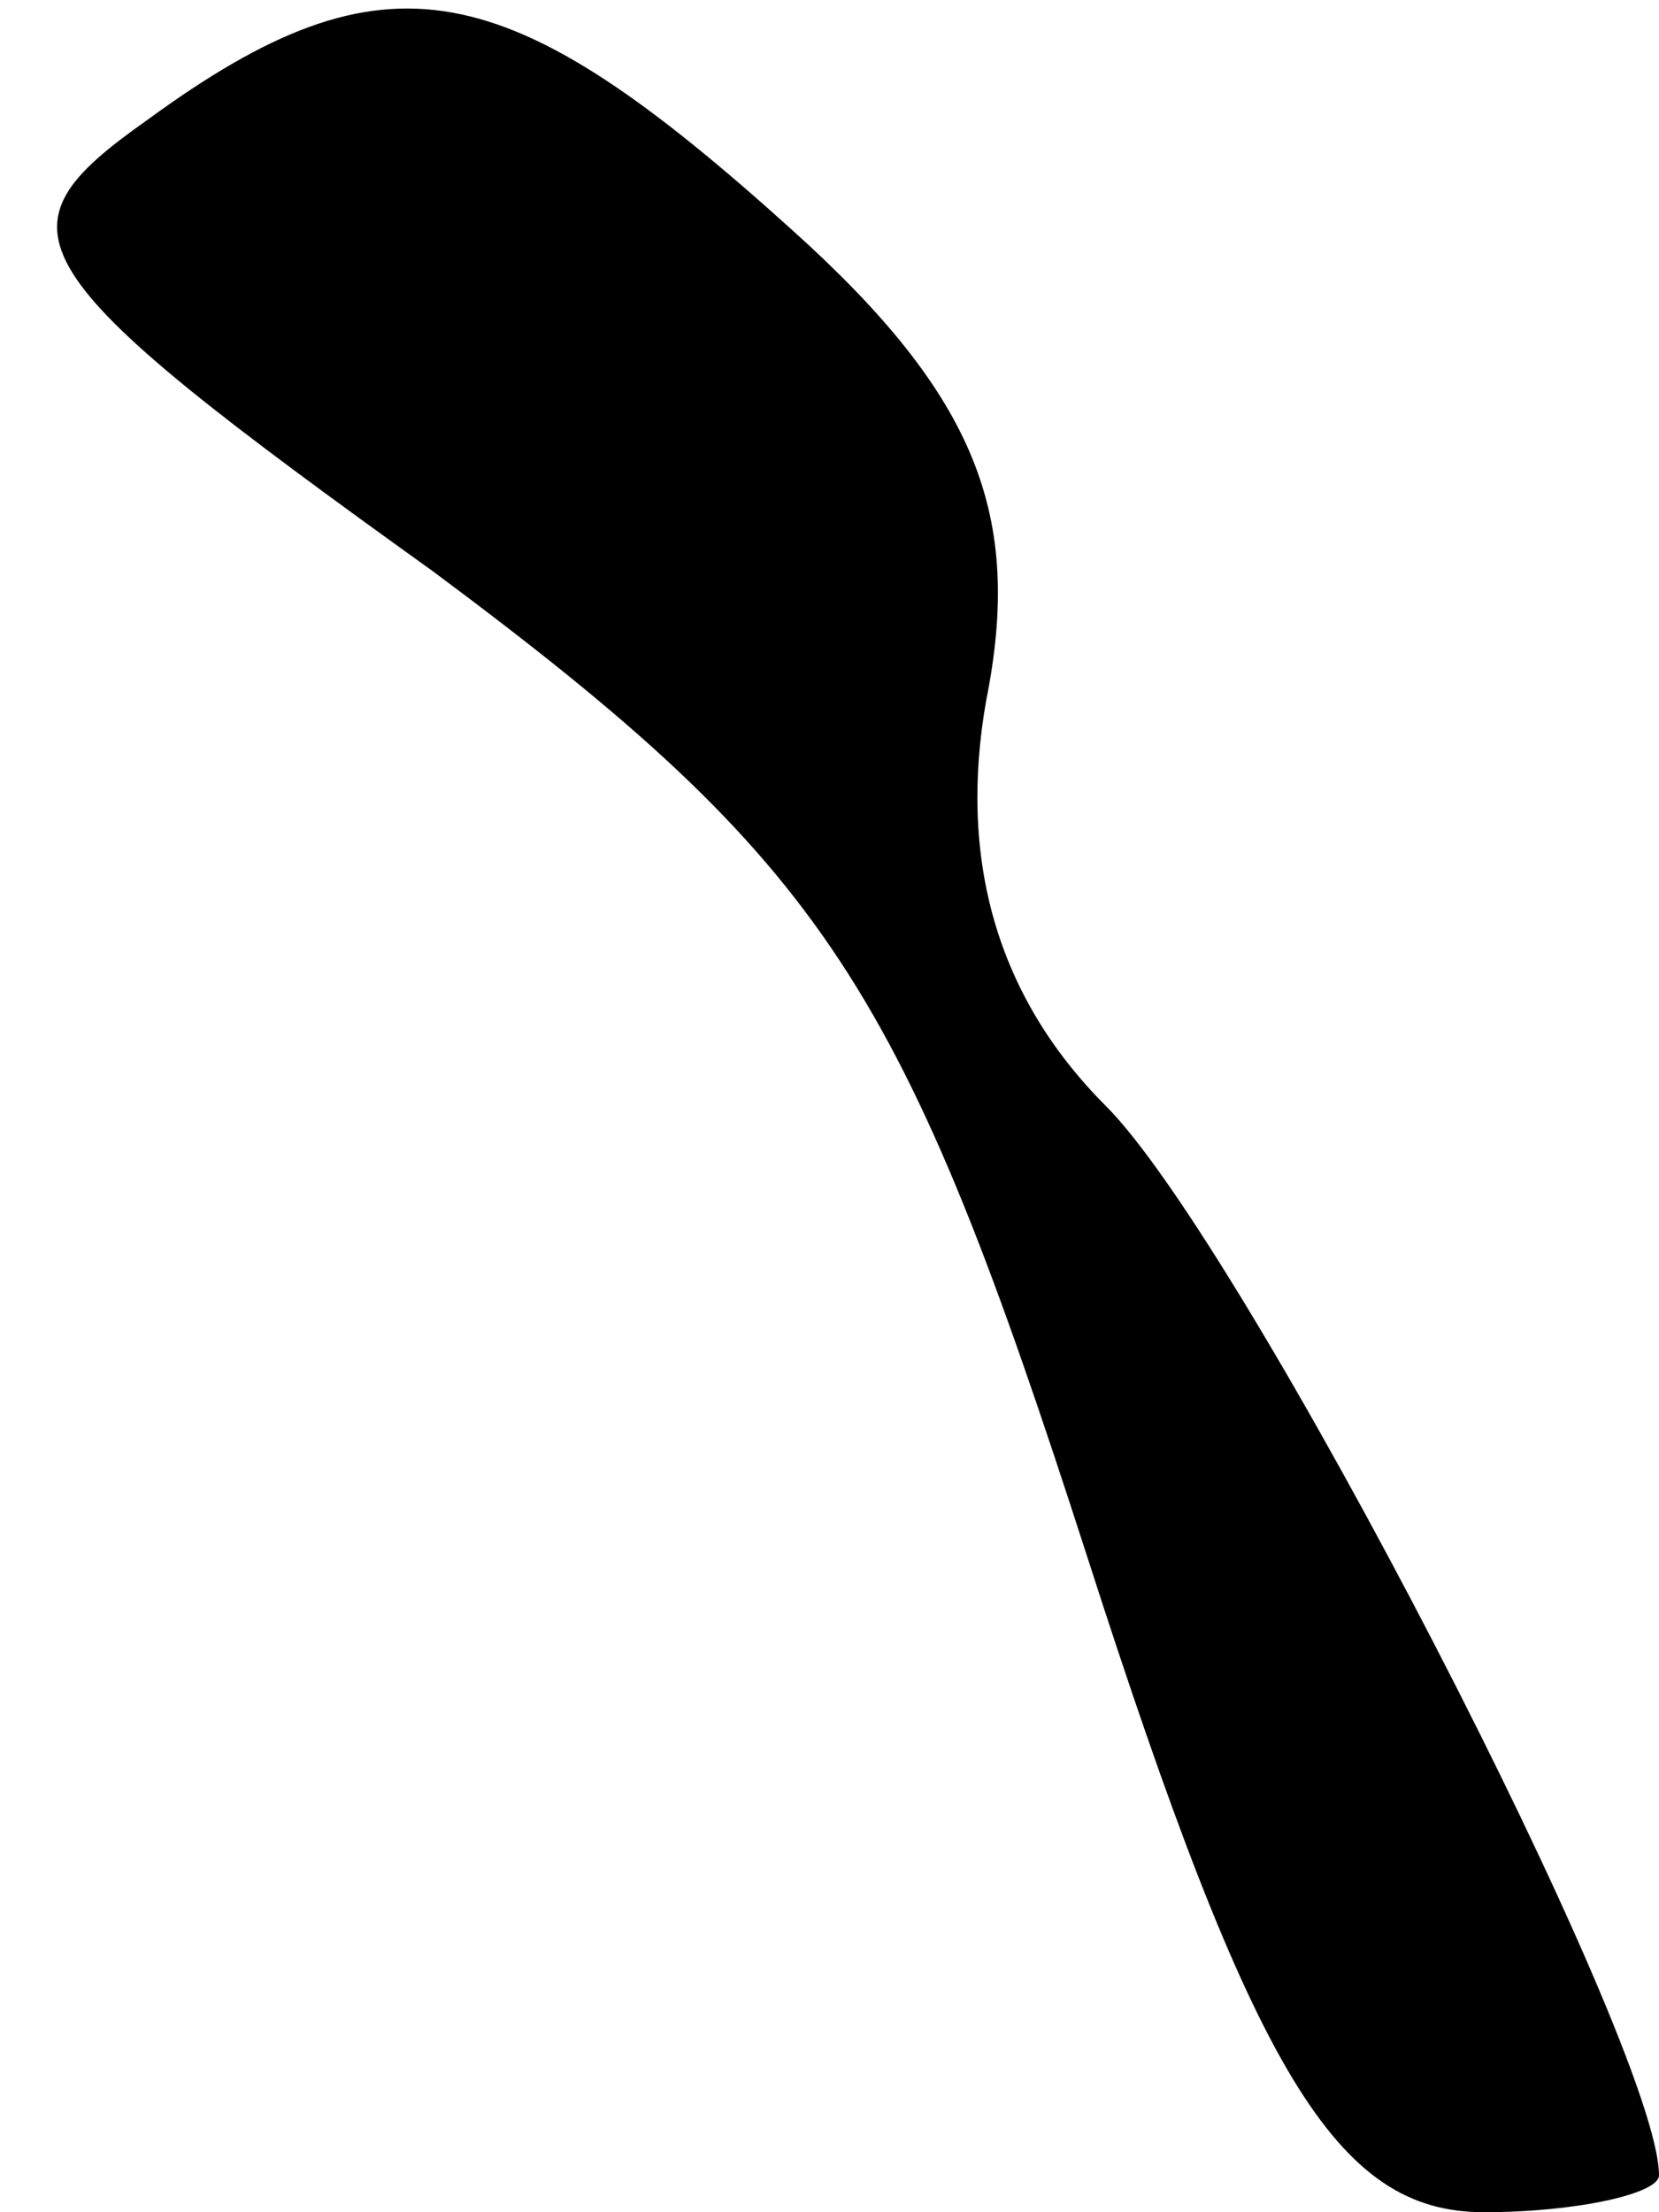 <?xml version="1.0" standalone="no"?>
<!DOCTYPE svg PUBLIC "-//W3C//DTD SVG 20010904//EN"
 "http://www.w3.org/TR/2001/REC-SVG-20010904/DTD/svg10.dtd">
<svg version="1.0" xmlns="http://www.w3.org/2000/svg"
 width="18pt" height="24pt" viewBox="0 0 18 24"
 preserveAspectRatio="xMidYMid meet">
<g transform="translate(0,24) scale(0.1,-0.1)"
fill="#000000" stroke="none">
<path fill="#000000" stroke="none" d="M16 227 c-17 -12 -15 -16 31 -49 43
-32 51 -45 71 -107 18 -56 27 -71 43 -71 10 0 19 2 19 4 0 14 -45 101 -60 116
-12 12 -16 27 -13 44 4 20 -1 33 -21 51 -31 28 -44 31 -70 12z"/>
</g>
</svg>
